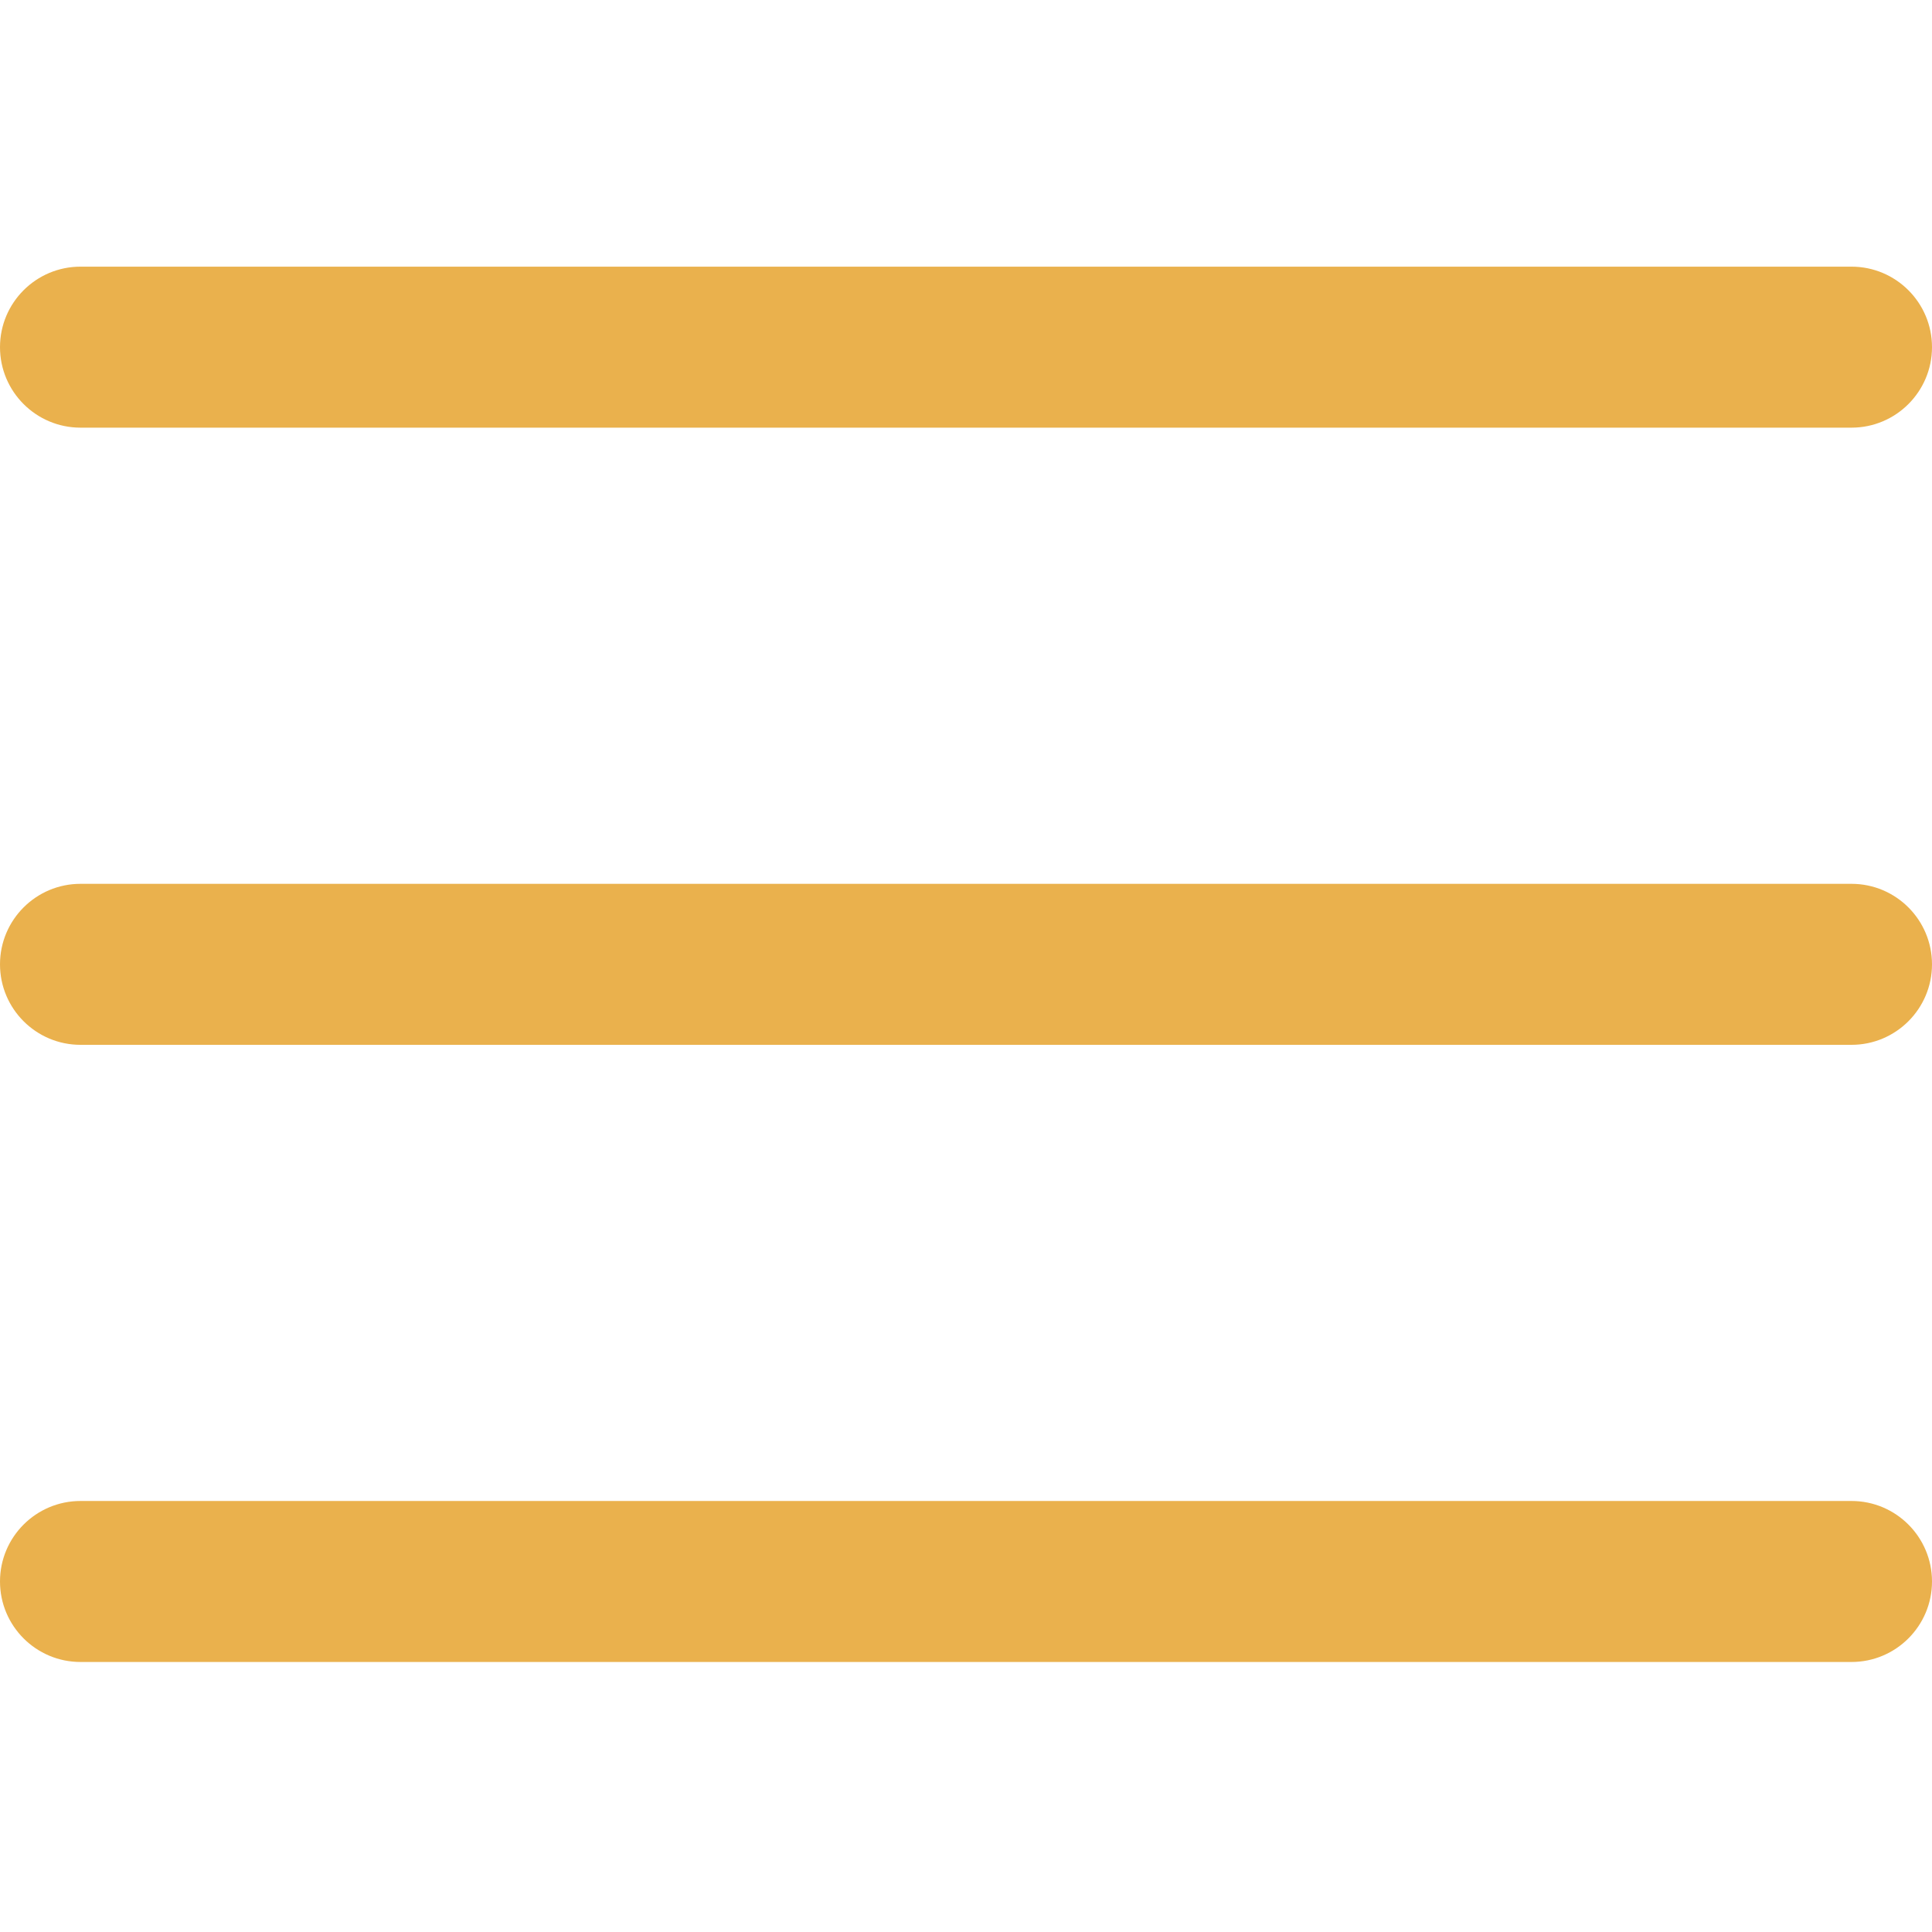 <svg width="384" height="384" viewBox="0 0 384 384" fill="none" xmlns="http://www.w3.org/2000/svg">
<path d="M368 207.668H16C7.168 207.668 0 200.5 0 191.668C0 182.836 7.168 175.668 16 175.668H368C376.832 175.668 384 182.836 384 191.668C384 200.5 376.832 207.668 368 207.668Z" fill="#EAB14D"/>
<path d="M368 85H16C7.168 85 0 77.832 0 69C0 60.168 7.168 53 16 53H368C376.832 53 384 60.168 384 69C384 77.832 376.832 85 368 85Z" fill="#EAB14D"/>
<path d="M368 330.332H16C7.168 330.332 0 323.164 0 314.332C0 305.5 7.168 298.332 16 298.332H368C376.832 298.332 384 305.5 384 314.332C384 323.164 376.832 330.332 368 330.332Z" fill="#EAB14D"/>
</svg>
